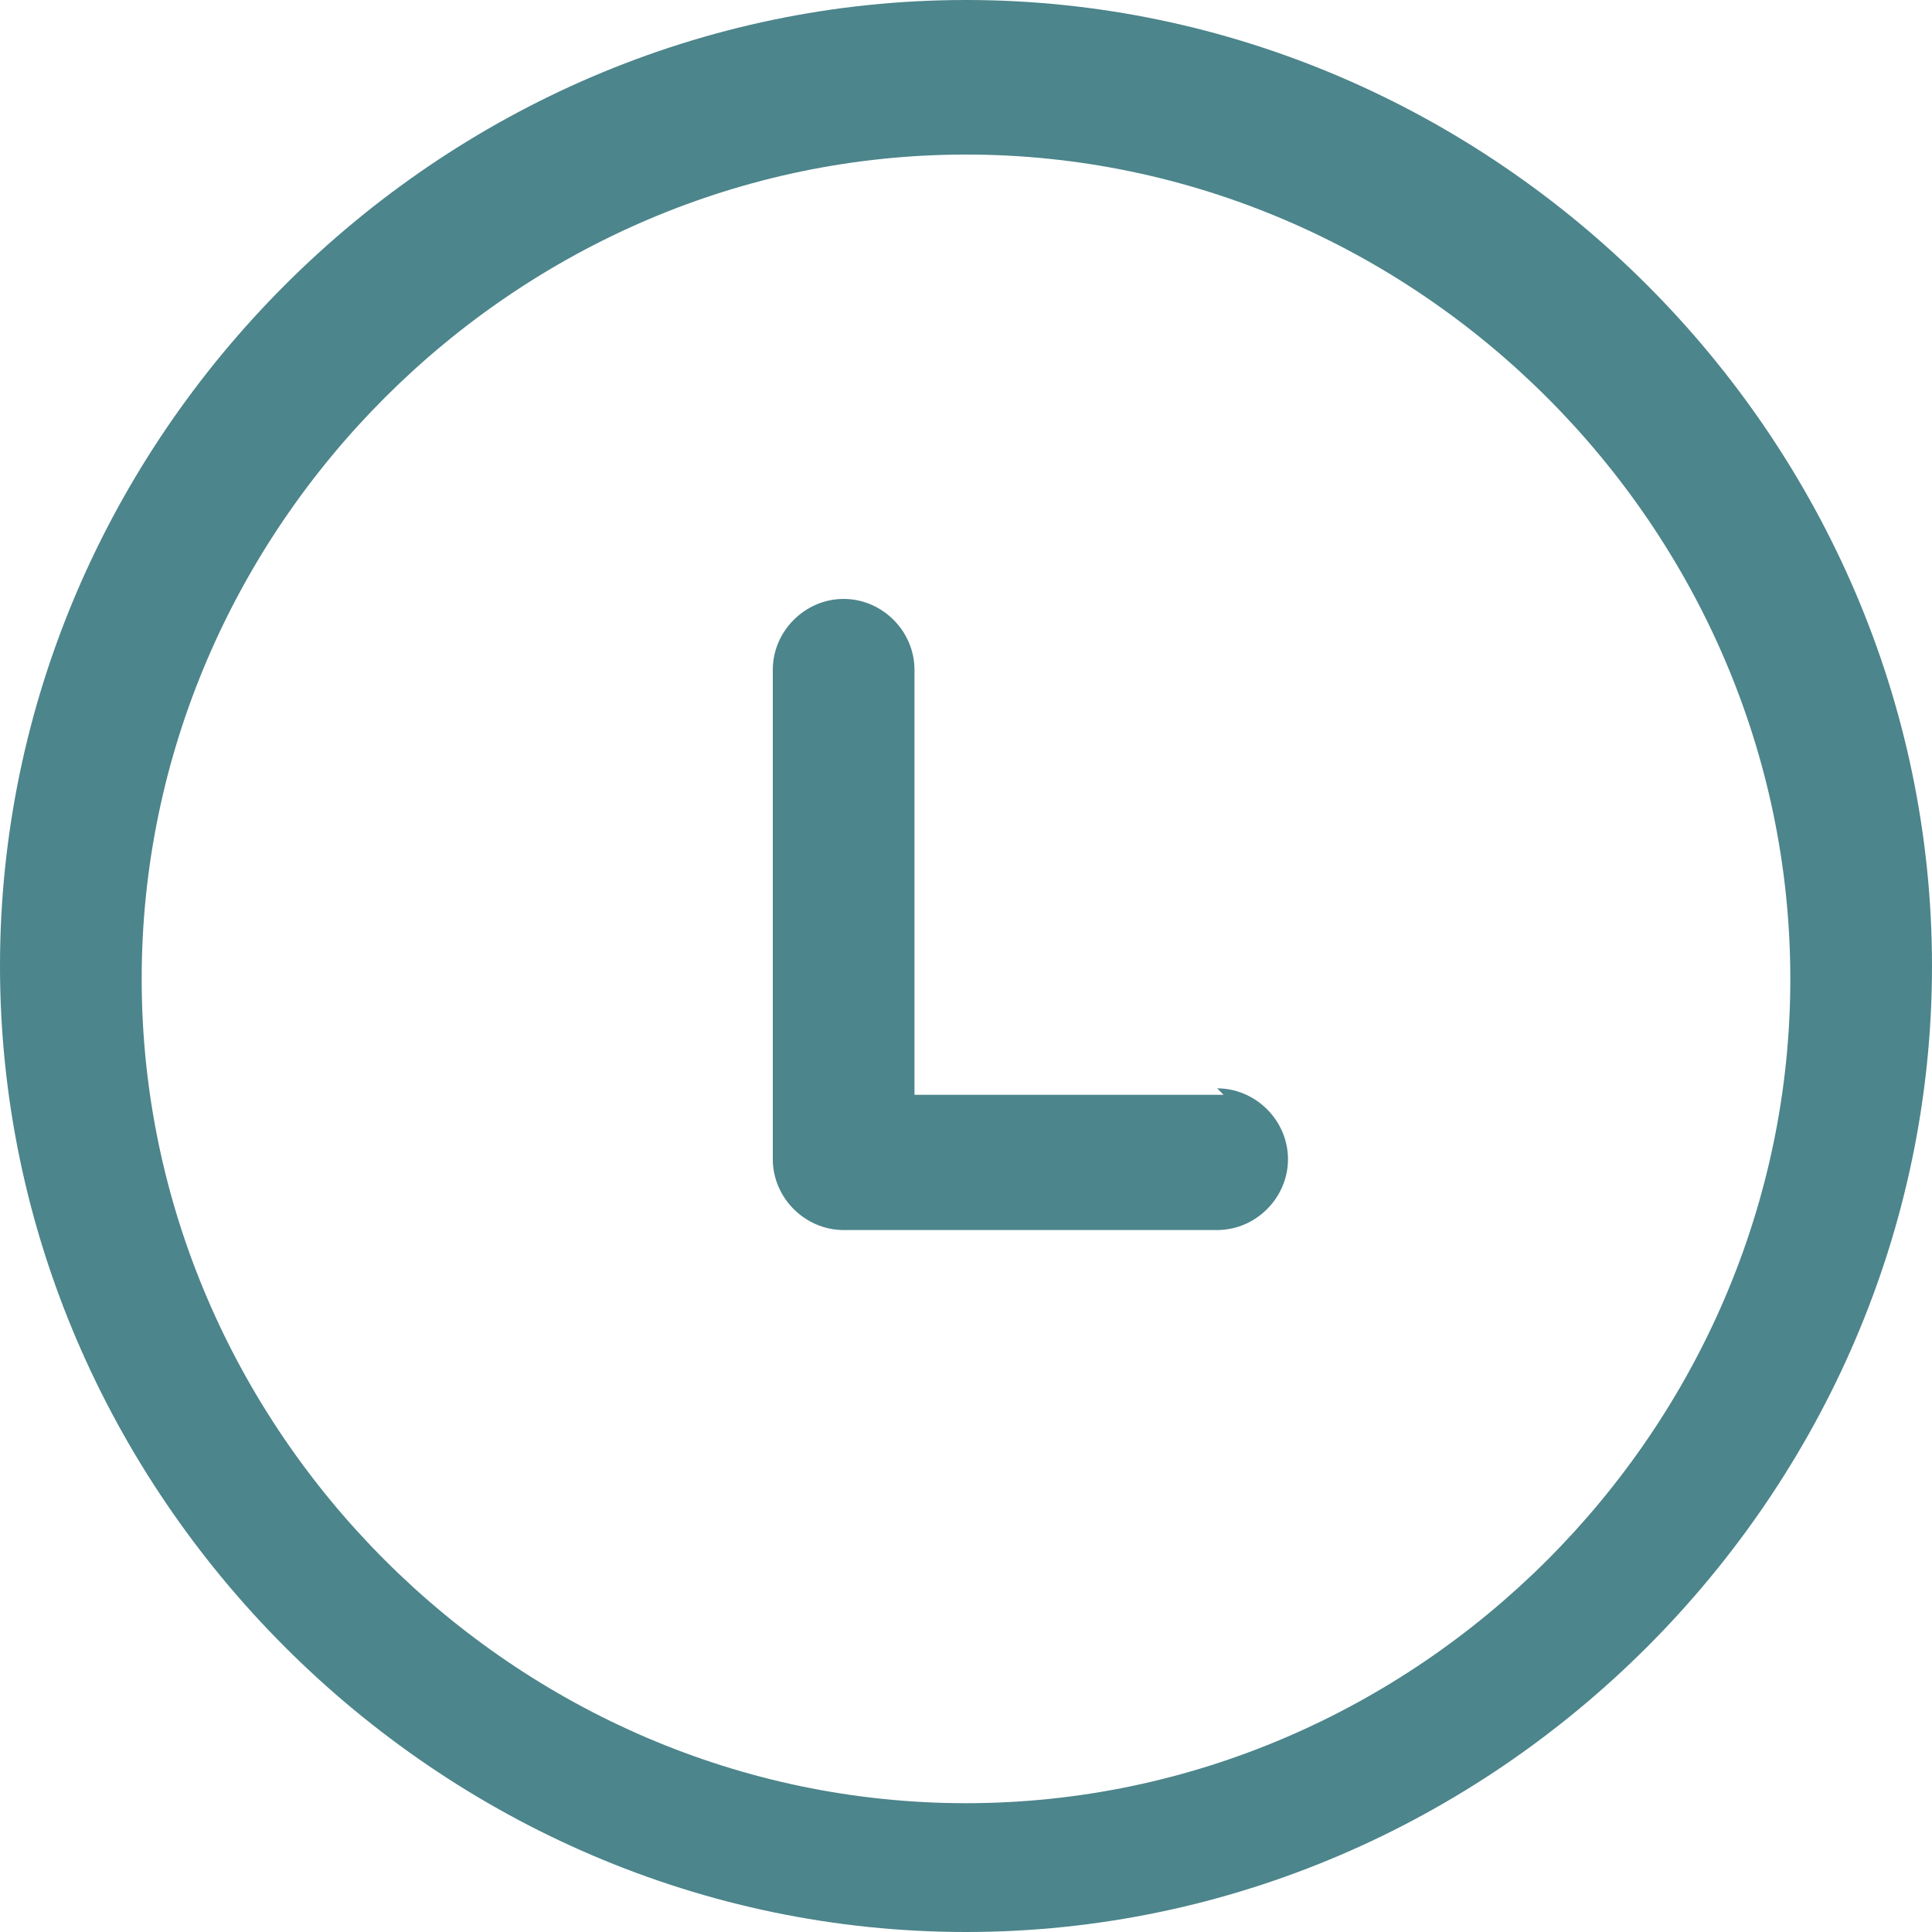 <svg id="clock" version="1.1" viewBox="0 0 15 15" xmlns="http://www.w3.org/2000/svg">
 <path d="m7.5 0c-4.1 0-7.5 3.4-7.5 7.5 0 4.1 3.4 7.5 7.5 7.5 4.1 0 7.5-3.4 7.5-7.5 0-4.1-3.4-7.5-7.5-7.5zm0 14c-3.5 0-6.4-2.9-6.4-6.4 0-3.5 2.9-6.4 6.4-6.4 3.5 0 6.4 2.9 6.4 6.4 0 3.5-2.9 6.4-6.4 6.4z" fill="#4C858B"/>
<path d="m4.1 4.5h-2.4v-3.3c0-0.3-0.25-0.55-0.55-0.55-0.3 0-0.55 0.25-0.55 0.55v3.8c0 0.3 0.25 0.55 0.55 0.55h2.9c0.3 0 0.55-0.25 0.55-0.55s-0.25-0.55-0.55-0.55z" fill="#4c858b" transform="translate(5.4 4.0)"/>
</svg>
